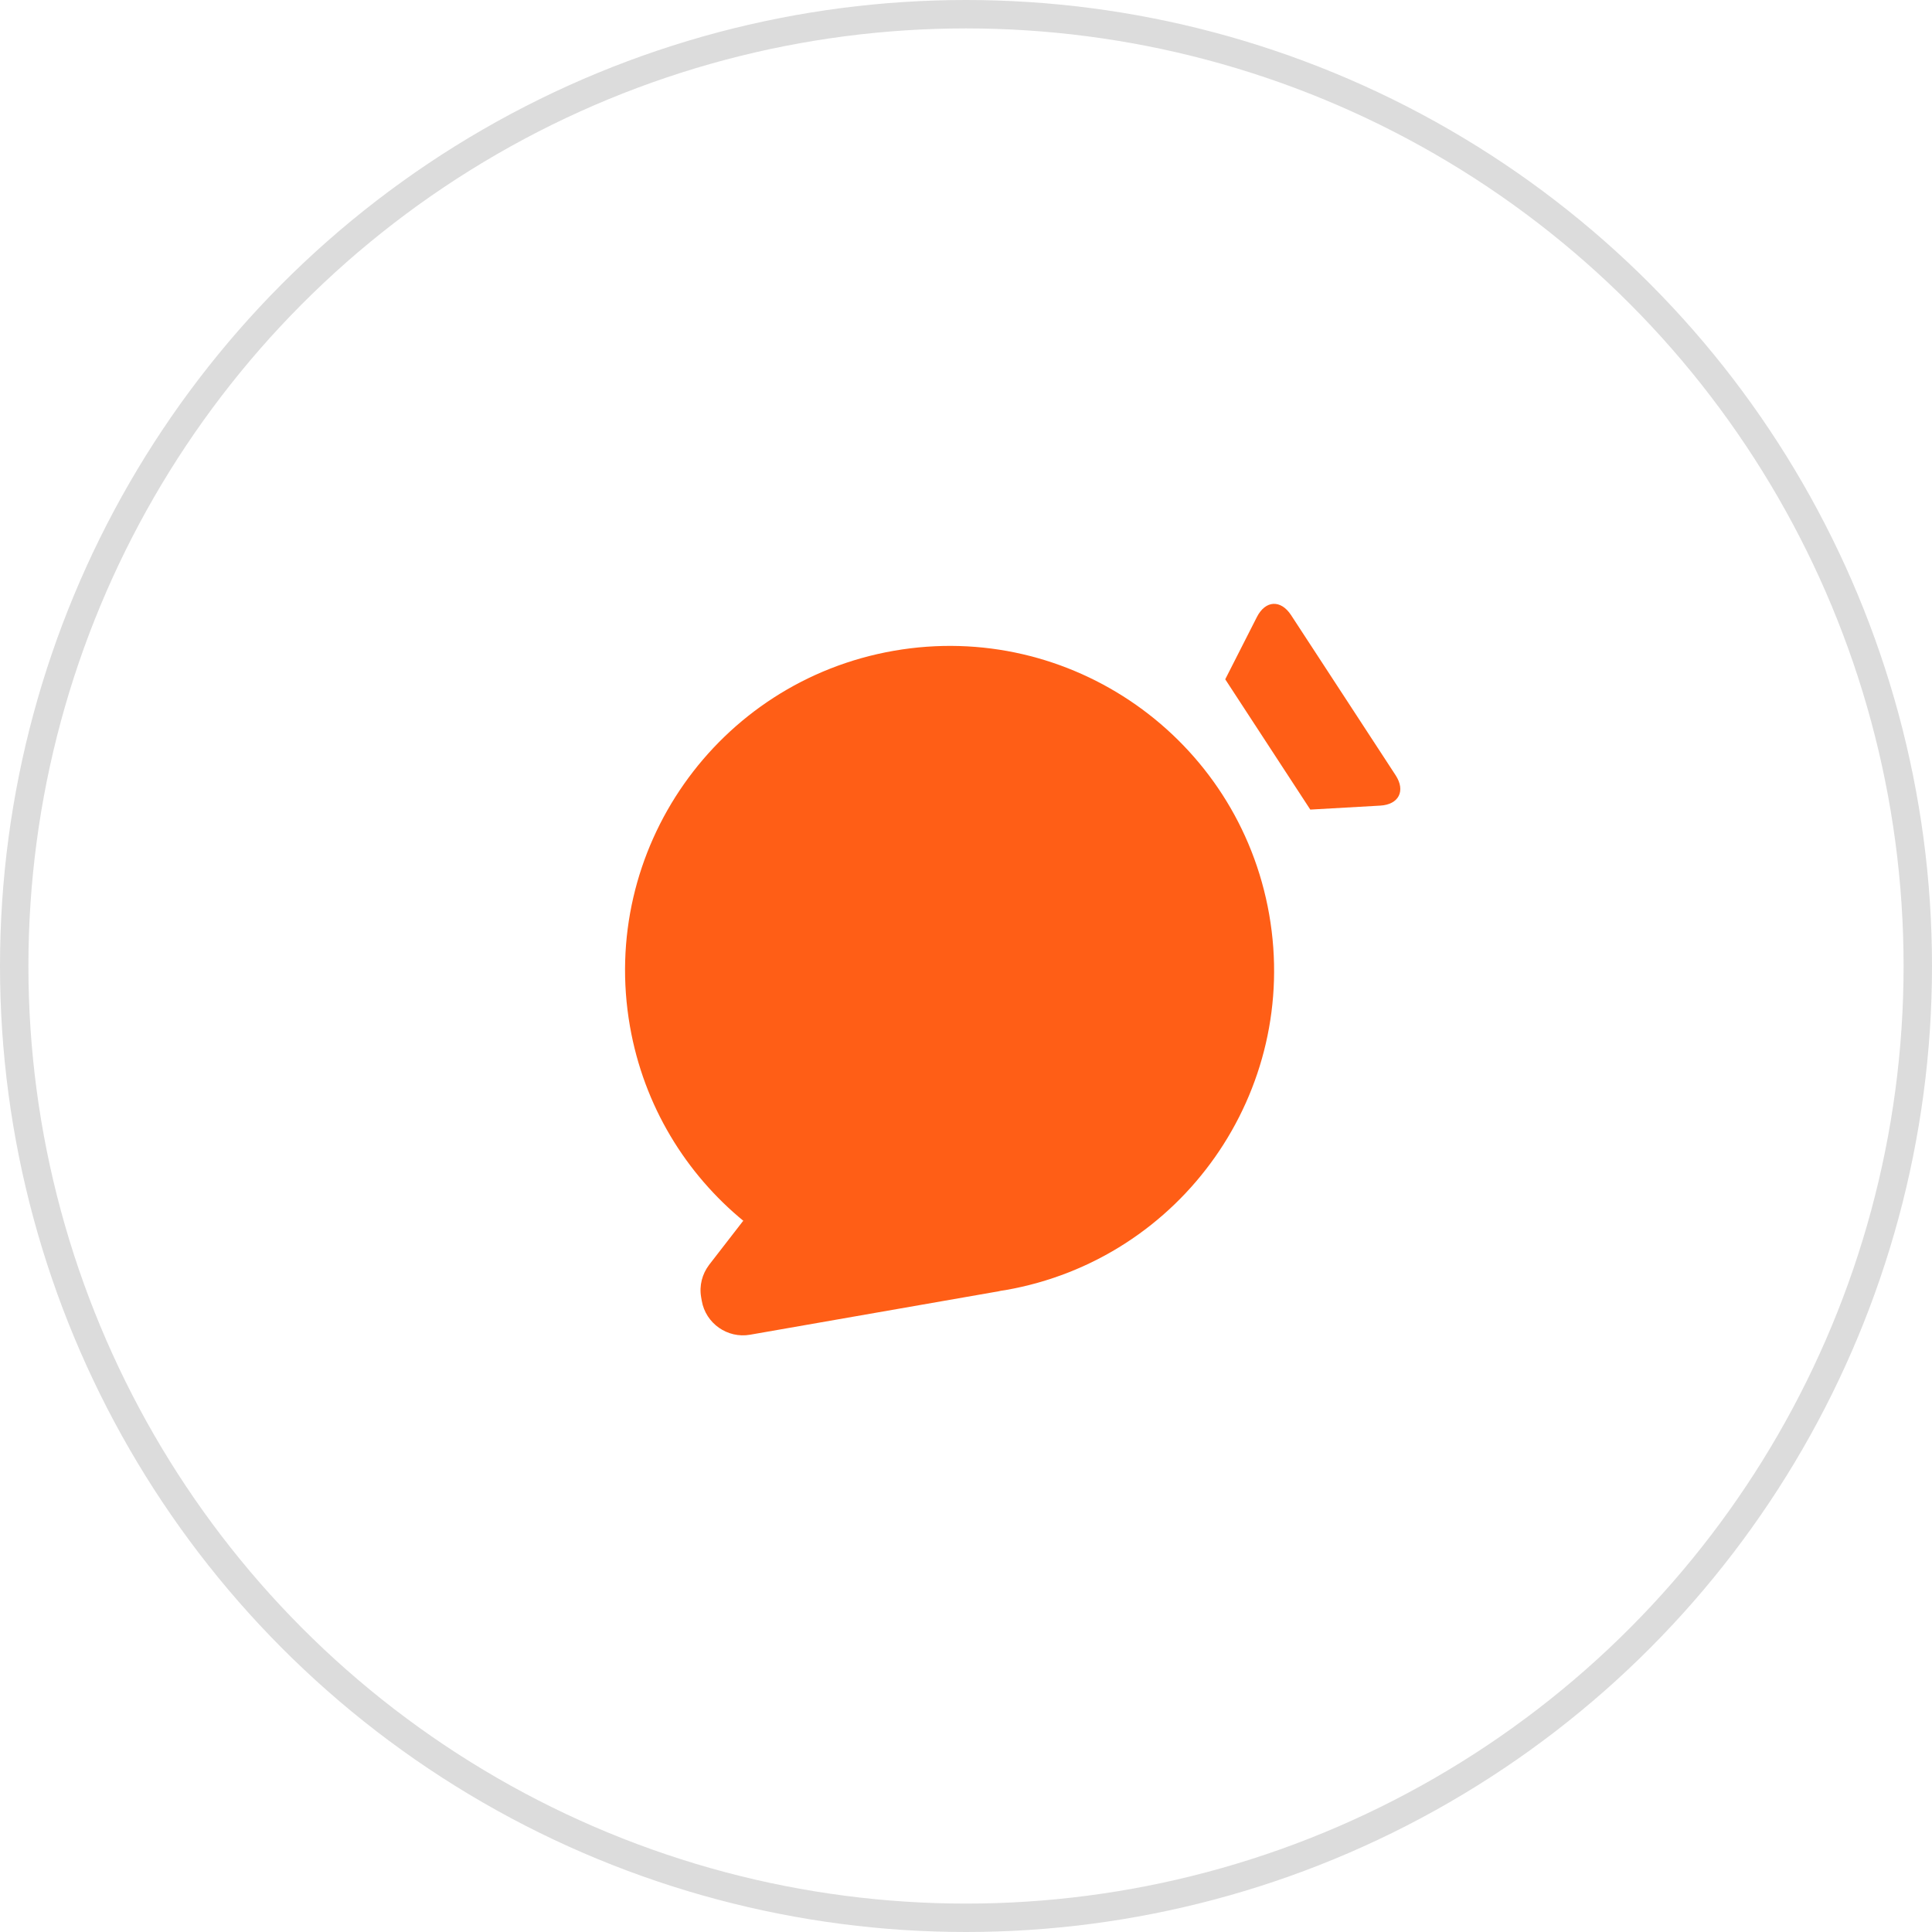 <svg width="68" height="68" viewBox="0 0 68 68" fill="none" xmlns="http://www.w3.org/2000/svg">
<circle cx="34" cy="34" r="33.5" stroke="#DCDCDC"/>
<path d="M31.456 22.906C25.242 23.993 21.086 29.909 22.172 36.123C22.663 38.931 24.143 41.316 26.189 42.99L26.158 42.969L24.95 44.529L24.952 44.528C24.717 44.841 24.606 45.245 24.678 45.659L24.7 45.785C24.839 46.58 25.604 47.117 26.399 46.978L35.15 45.449C35.177 45.444 35.202 45.437 35.229 45.431C35.282 45.422 35.336 45.416 35.389 45.407C41.602 44.321 45.758 38.404 44.672 32.19C43.586 25.976 37.669 21.82 31.456 22.906Z" fill="#FF5E16"/>
<path d="M44.24 21.714L43.124 23.909L46.118 28.495L48.579 28.355C49.235 28.318 49.48 27.836 49.121 27.286L45.44 21.648C45.078 21.097 44.54 21.127 44.24 21.714Z" fill="#FF5E16"/>
</svg>
